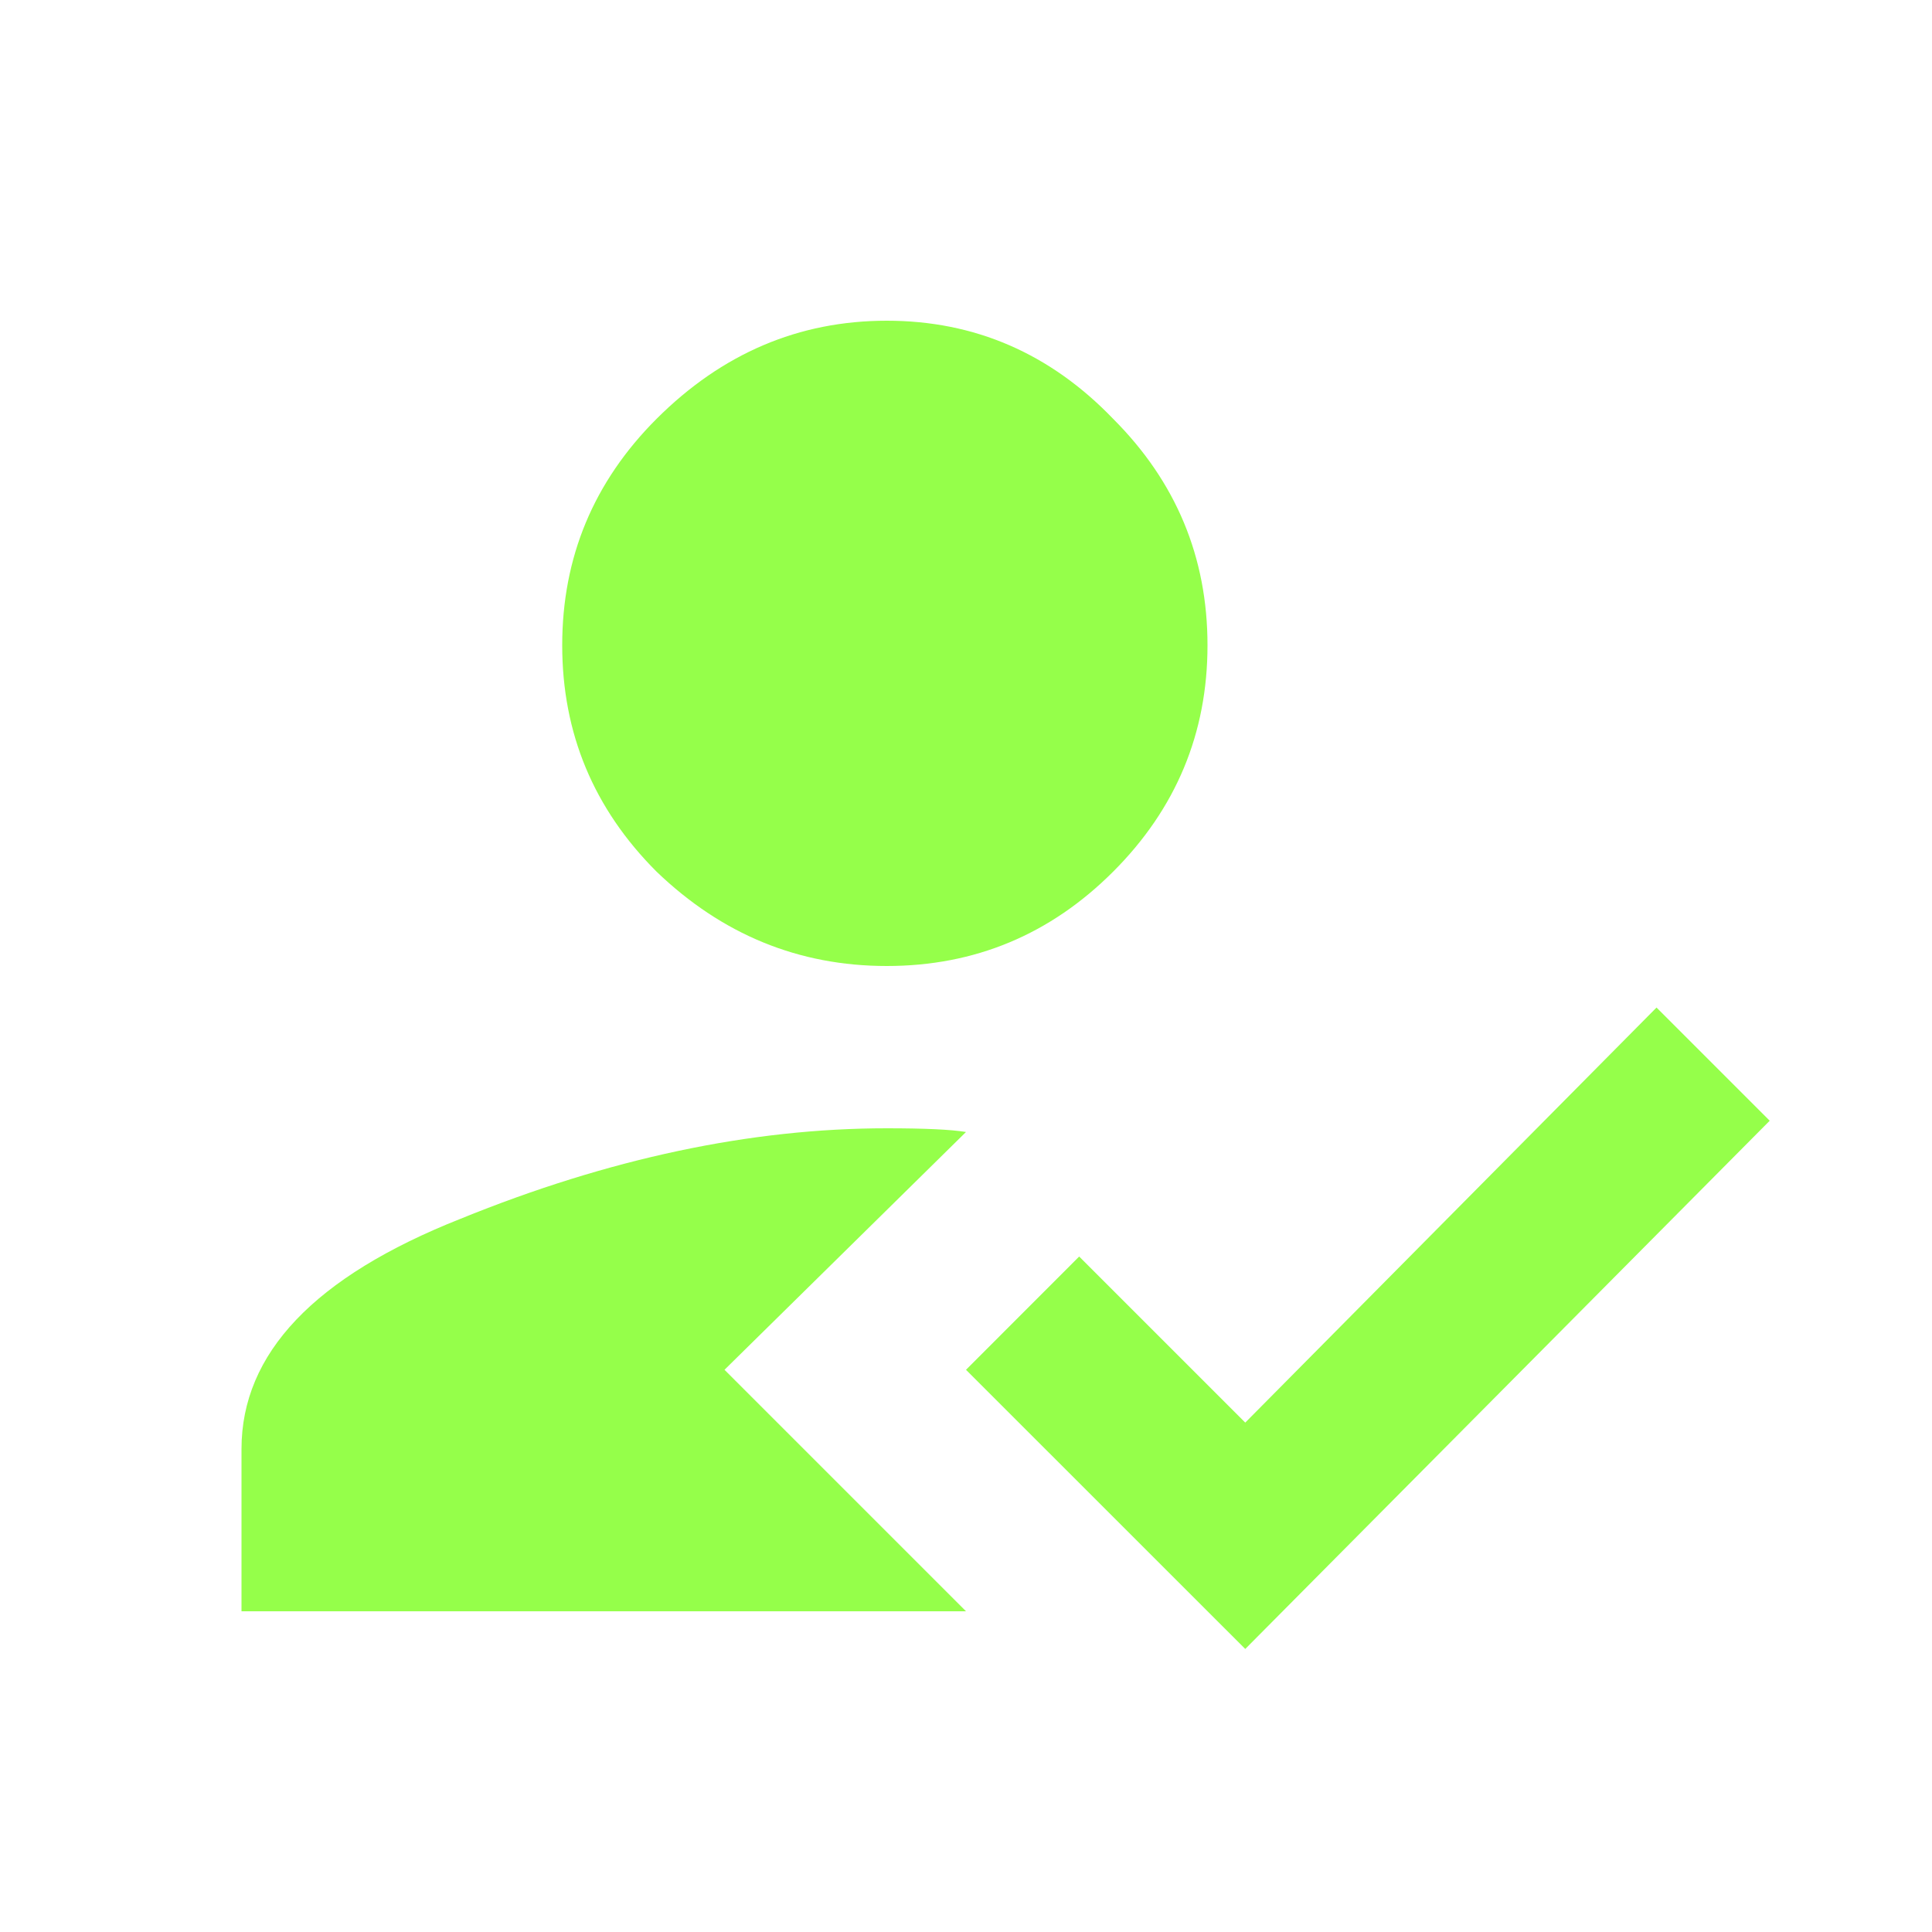 <svg width="24" height="24" viewBox="0 0 24 24" fill="none" xmlns="http://www.w3.org/2000/svg">
    <path d="M15.469 20.484L12 17.016L13.406 15.609L15.469 17.672L20.578 12.516L21.984 13.922L15.469 20.484ZM13.828 10.828C13.047 11.609 12.109 12 11.016 12C9.922 12 8.969 11.609 8.156 10.828C7.375 10.047 6.984 9.109 6.984 8.016C6.984 6.922 7.375 5.984 8.156 5.203C8.969 4.391 9.922 3.984 11.016 3.984C12.109 3.984 13.047 4.391 13.828 5.203C14.609 5.984 15 6.922 15 8.016C15 9.109 14.609 10.047 13.828 10.828ZM9 17.016L12 20.016H3V18C3 16.812 3.906 15.859 5.719 15.141C7.562 14.391 9.328 14.016 11.016 14.016C11.484 14.016 11.812 14.031 12 14.062L9 17.016Z" fill="#95FF4A"/>
</svg>
